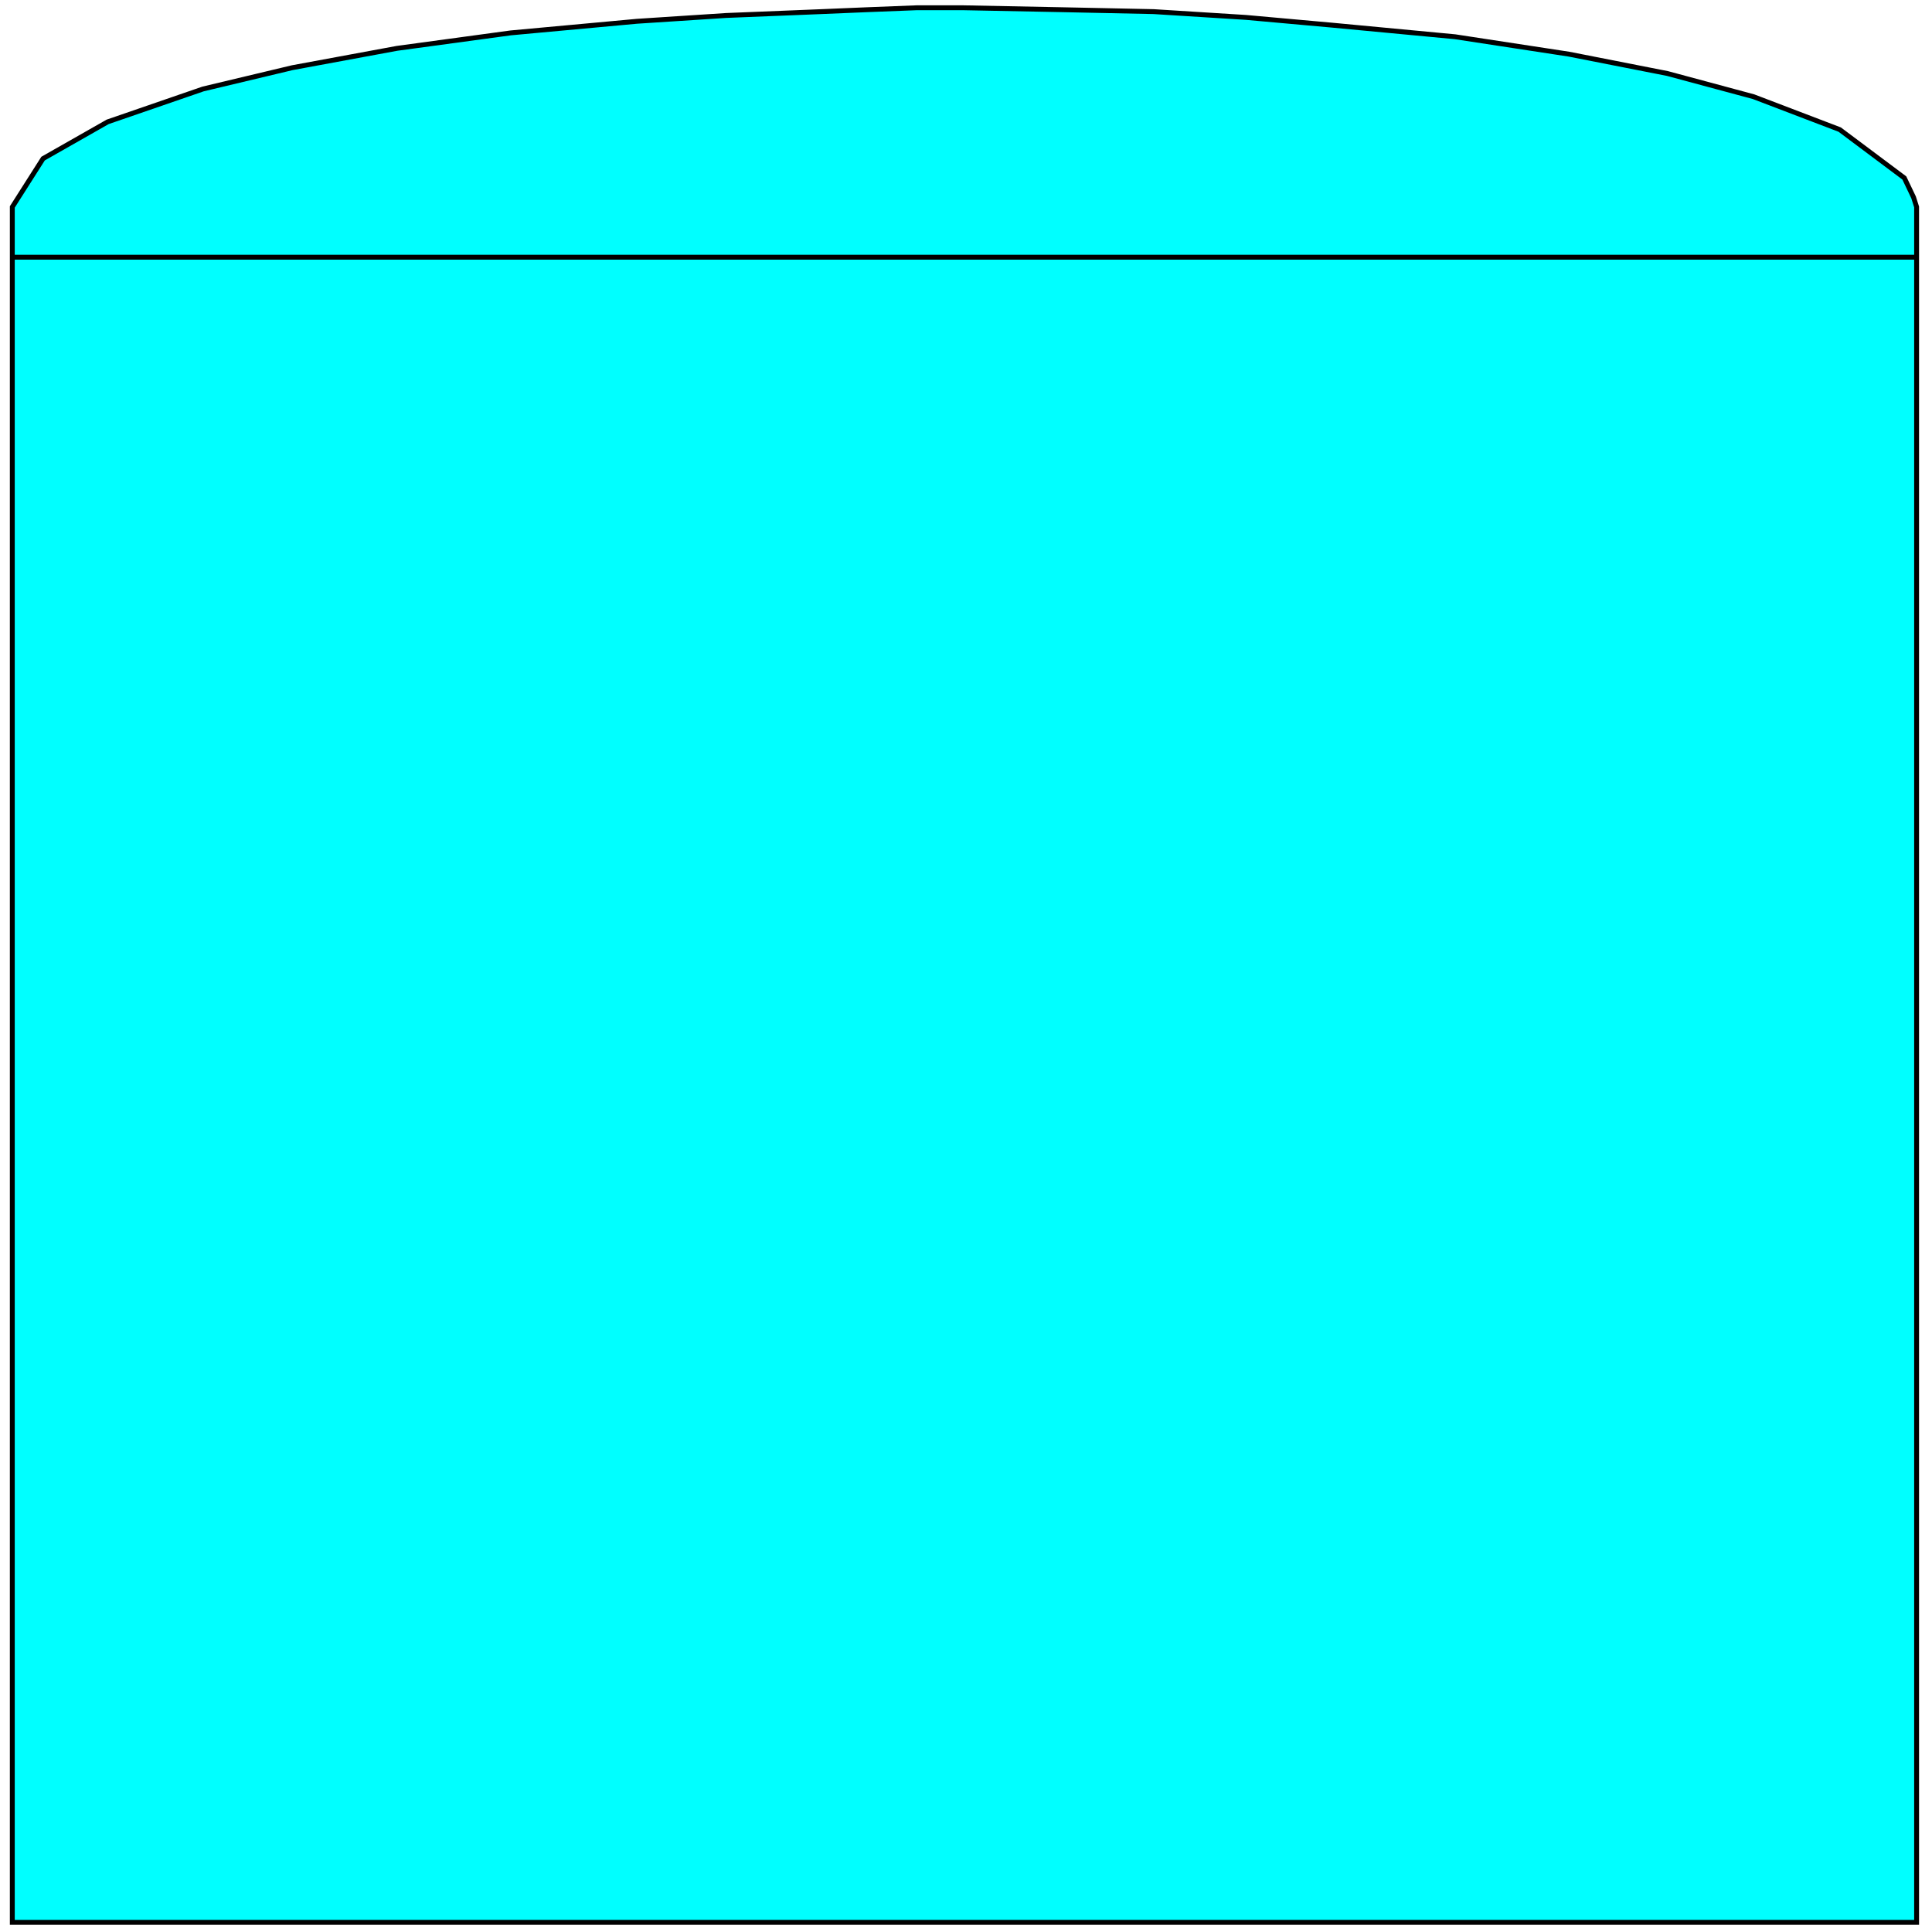 <svg width="150" height="150" viewBox="0 0 150 150" fill="none" xmlns="http://www.w3.org/2000/svg">
<path d="M148.805 16.067V149.25H0.955V16.067L3.344 12.313L8.36 9.46L15.764 6.908L22.691 5.256L30.812 3.755L39.649 2.554L49.442 1.653L56.369 1.202L63.773 0.902L67.356 0.752L71.178 0.602H74.761L82.404 0.752L89.57 0.902L96.735 1.352L103.423 1.953L112.977 2.854L121.815 4.205L129.458 5.707L136.146 7.508L142.834 10.061L147.85 13.815L148.567 15.316L148.805 16.067Z" fill="#00FFFF" stroke="black" stroke-width="0.379"/>
<path d="M0.955 19.969H148.805" stroke="black" stroke-width="0.379"/>
</svg>
